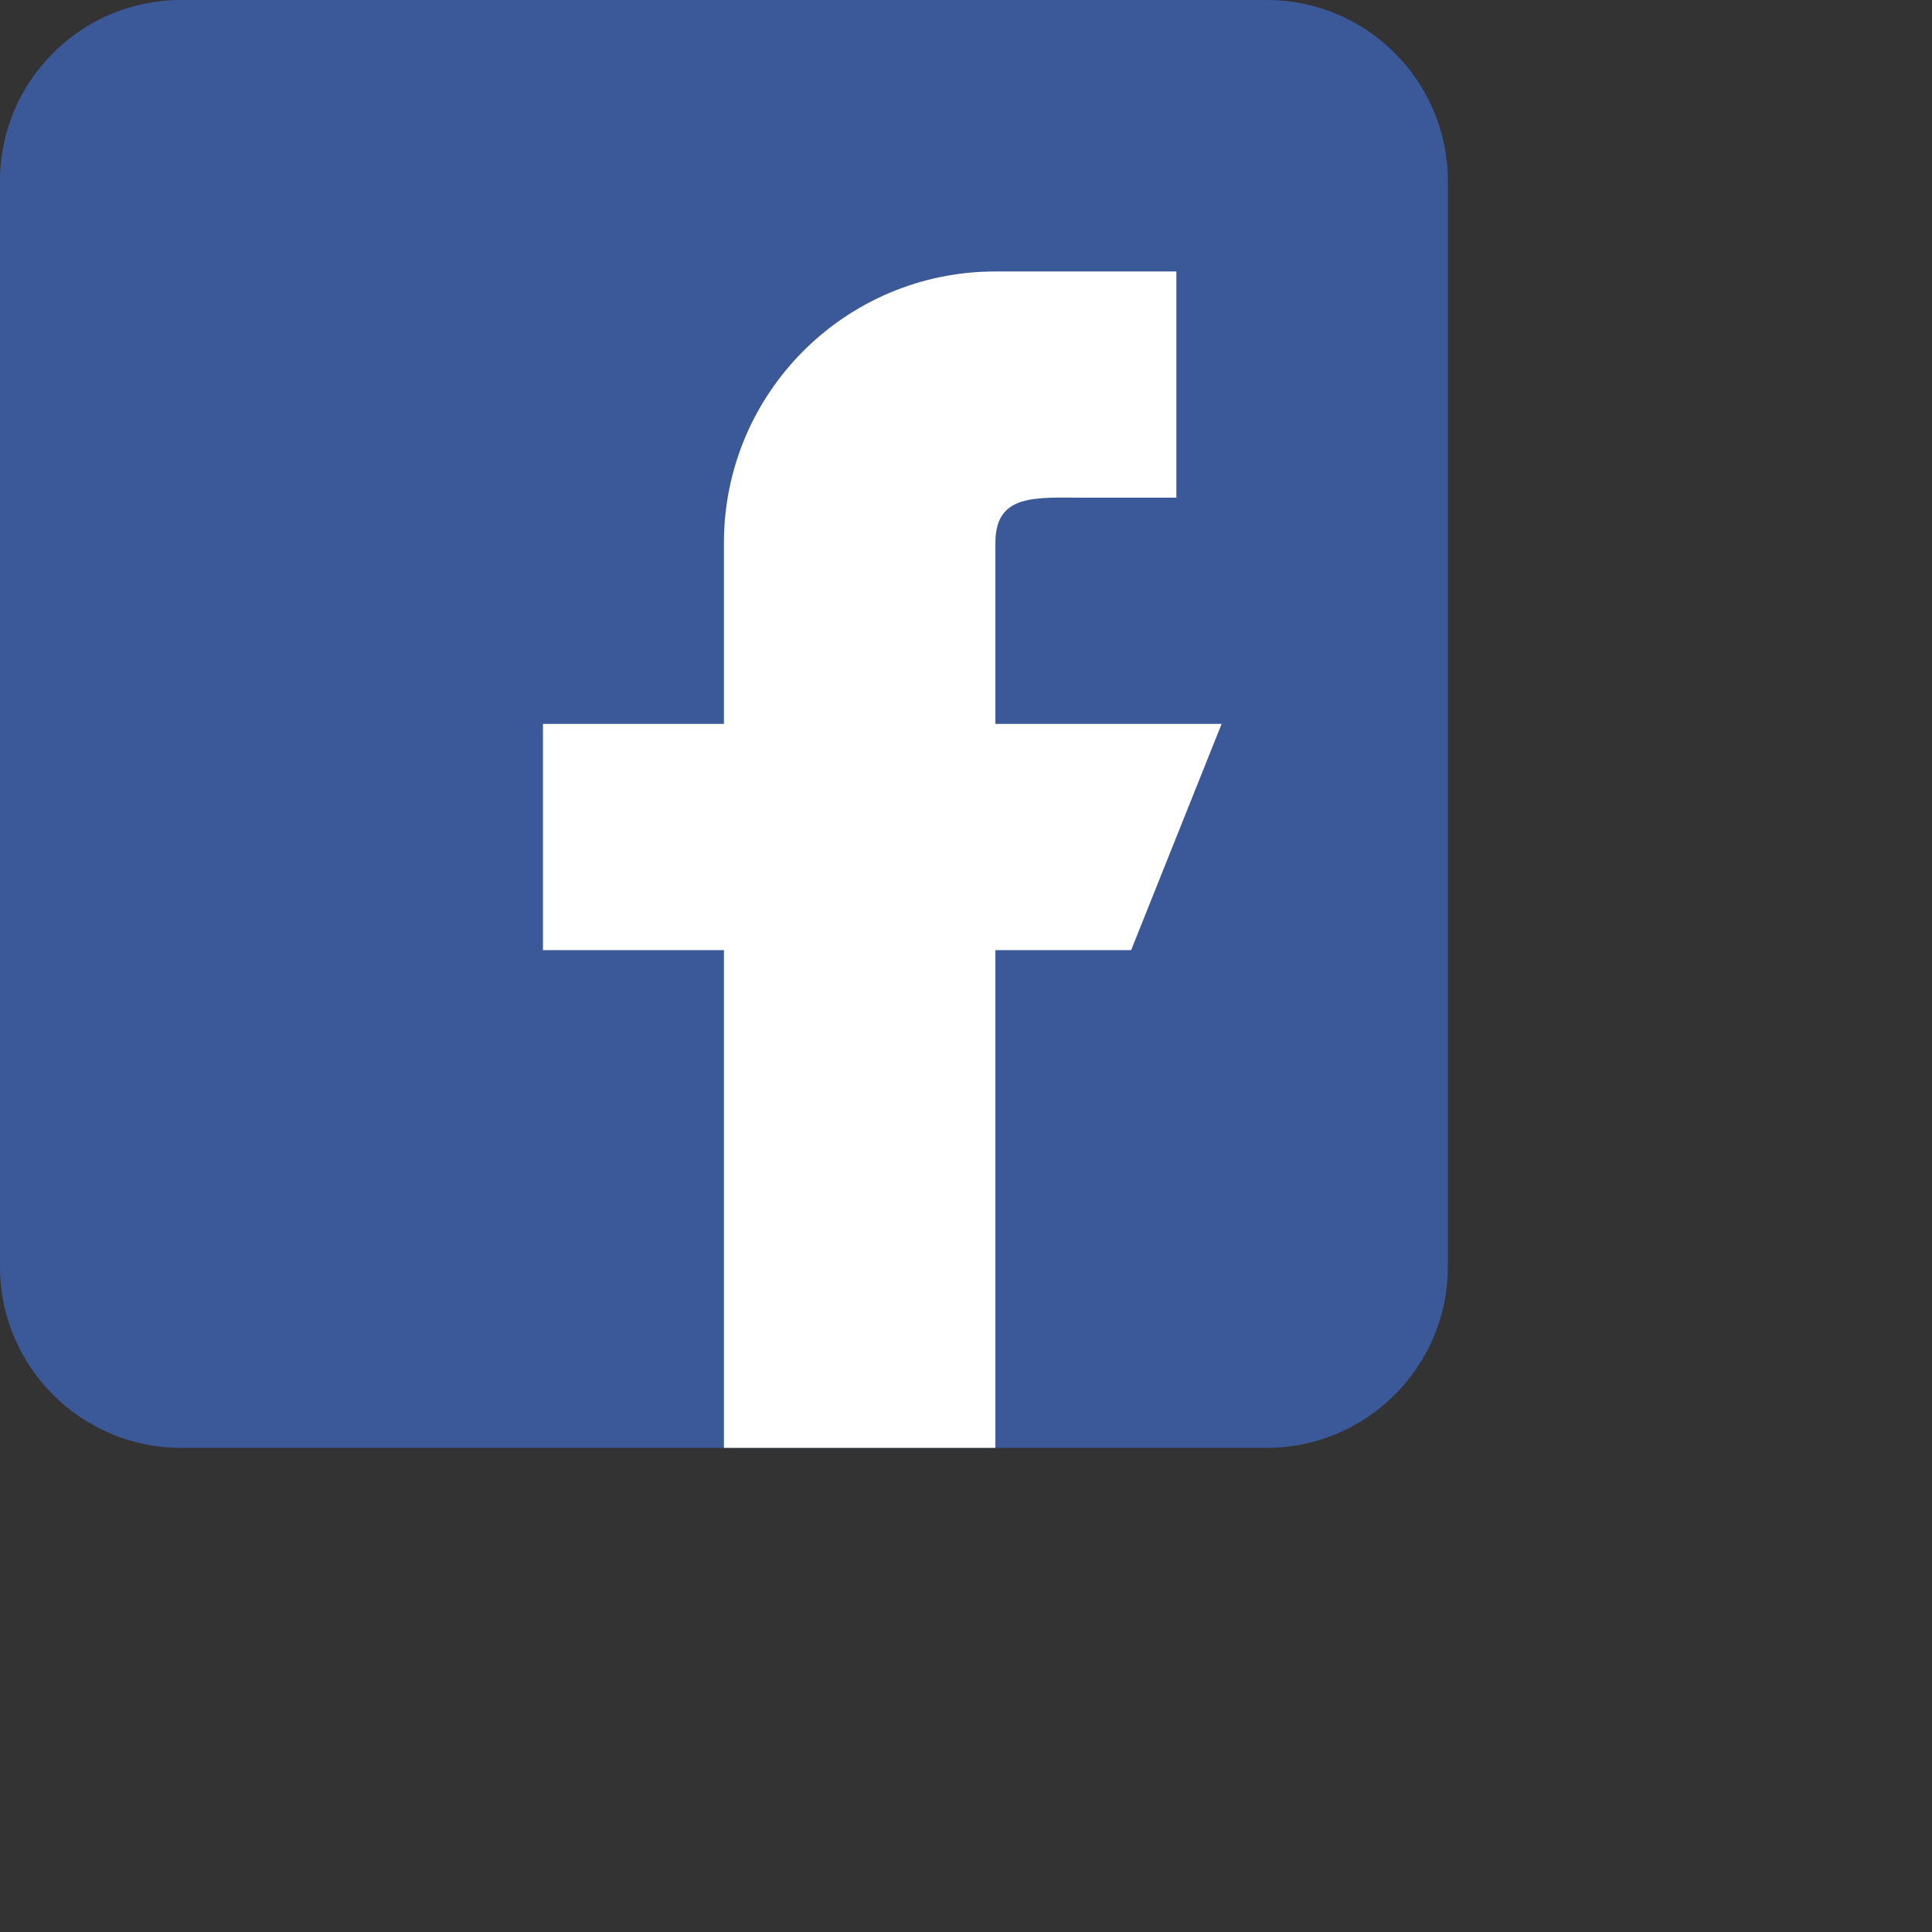 <svg 
 xmlns="http://www.w3.org/2000/svg"
 xmlns:xlink="http://www.w3.org/1999/xlink"
 width="0.278in" height="0.278in">
<rect width="100%" height="100%" fill="#333333" stroke="none"/>
<path fill-rule="evenodd"  fill="rgb(59, 89, 153)"
 d="M17.500,-0.000 L2.500,-0.000 C1.121,-0.000 -0.000,1.121 -0.000,2.500 L-0.000,17.500 C-0.000,18.878 1.121,20.000 2.500,20.000 L17.500,20.000 C18.878,20.000 20.000,18.878 20.000,17.500 L20.000,2.500 C20.000,1.121 18.878,-0.000 17.500,-0.000 Z"/>
<path fill-rule="evenodd"  fill="rgb(255, 255, 255)"
 d="M13.750,10.000 L13.750,7.500 C13.750,6.810 14.310,6.875 15.000,6.875 L16.250,6.875 L16.250,3.750 L13.750,3.750 C11.678,3.750 10.000,5.428 10.000,7.500 L10.000,10.000 L7.500,10.000 L7.500,13.125 L10.000,13.125 L10.000,20.000 L13.750,20.000 L13.750,13.125 L15.625,13.125 L16.875,10.000 L13.750,10.000 Z"/>
</svg>